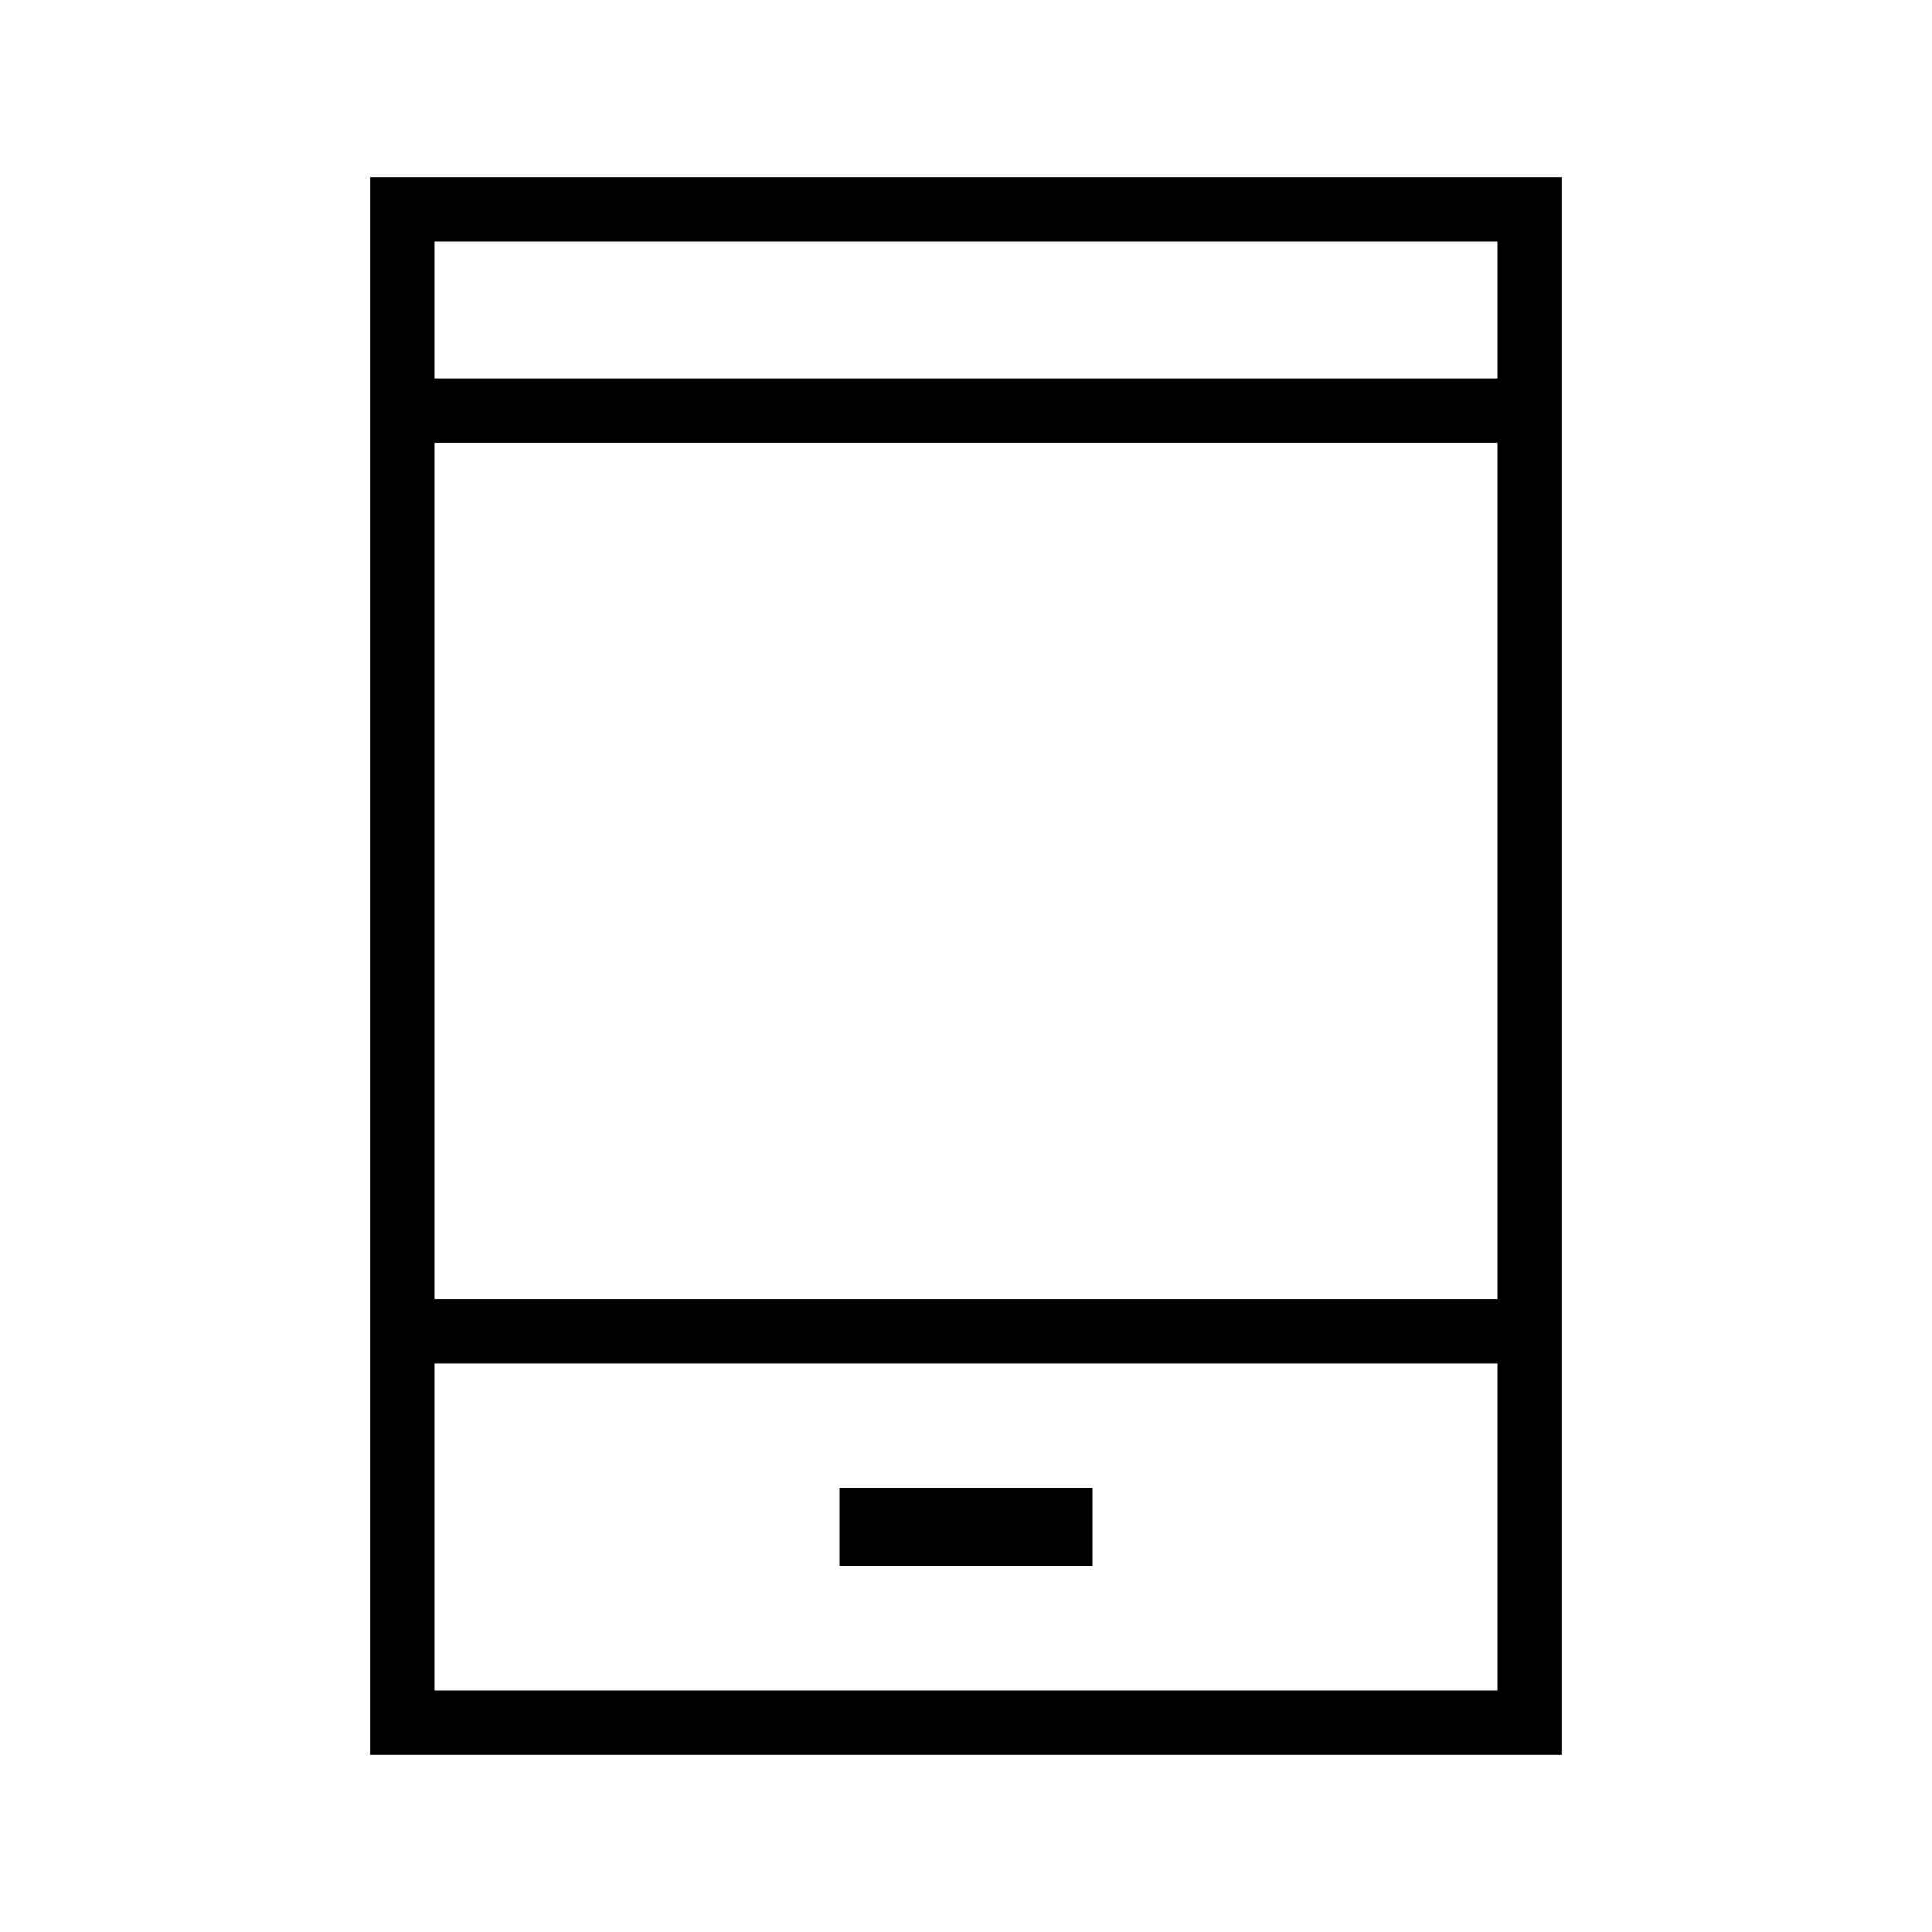 <svg xmlns="http://www.w3.org/2000/svg" height="20" viewBox="0 -960 960 960" width="20"><path d="M184-88v-784h592v784H184Zm32-194.461V-120h528v-162.461H216Zm201.231 100.615h125.538v-38.769H417.231v38.769ZM216-314.462h528V-740H216v425.538ZM216-772h528v-68H216v68Zm0 0v-68 68Zm0 489.539V-120v-162.461Z"/></svg>